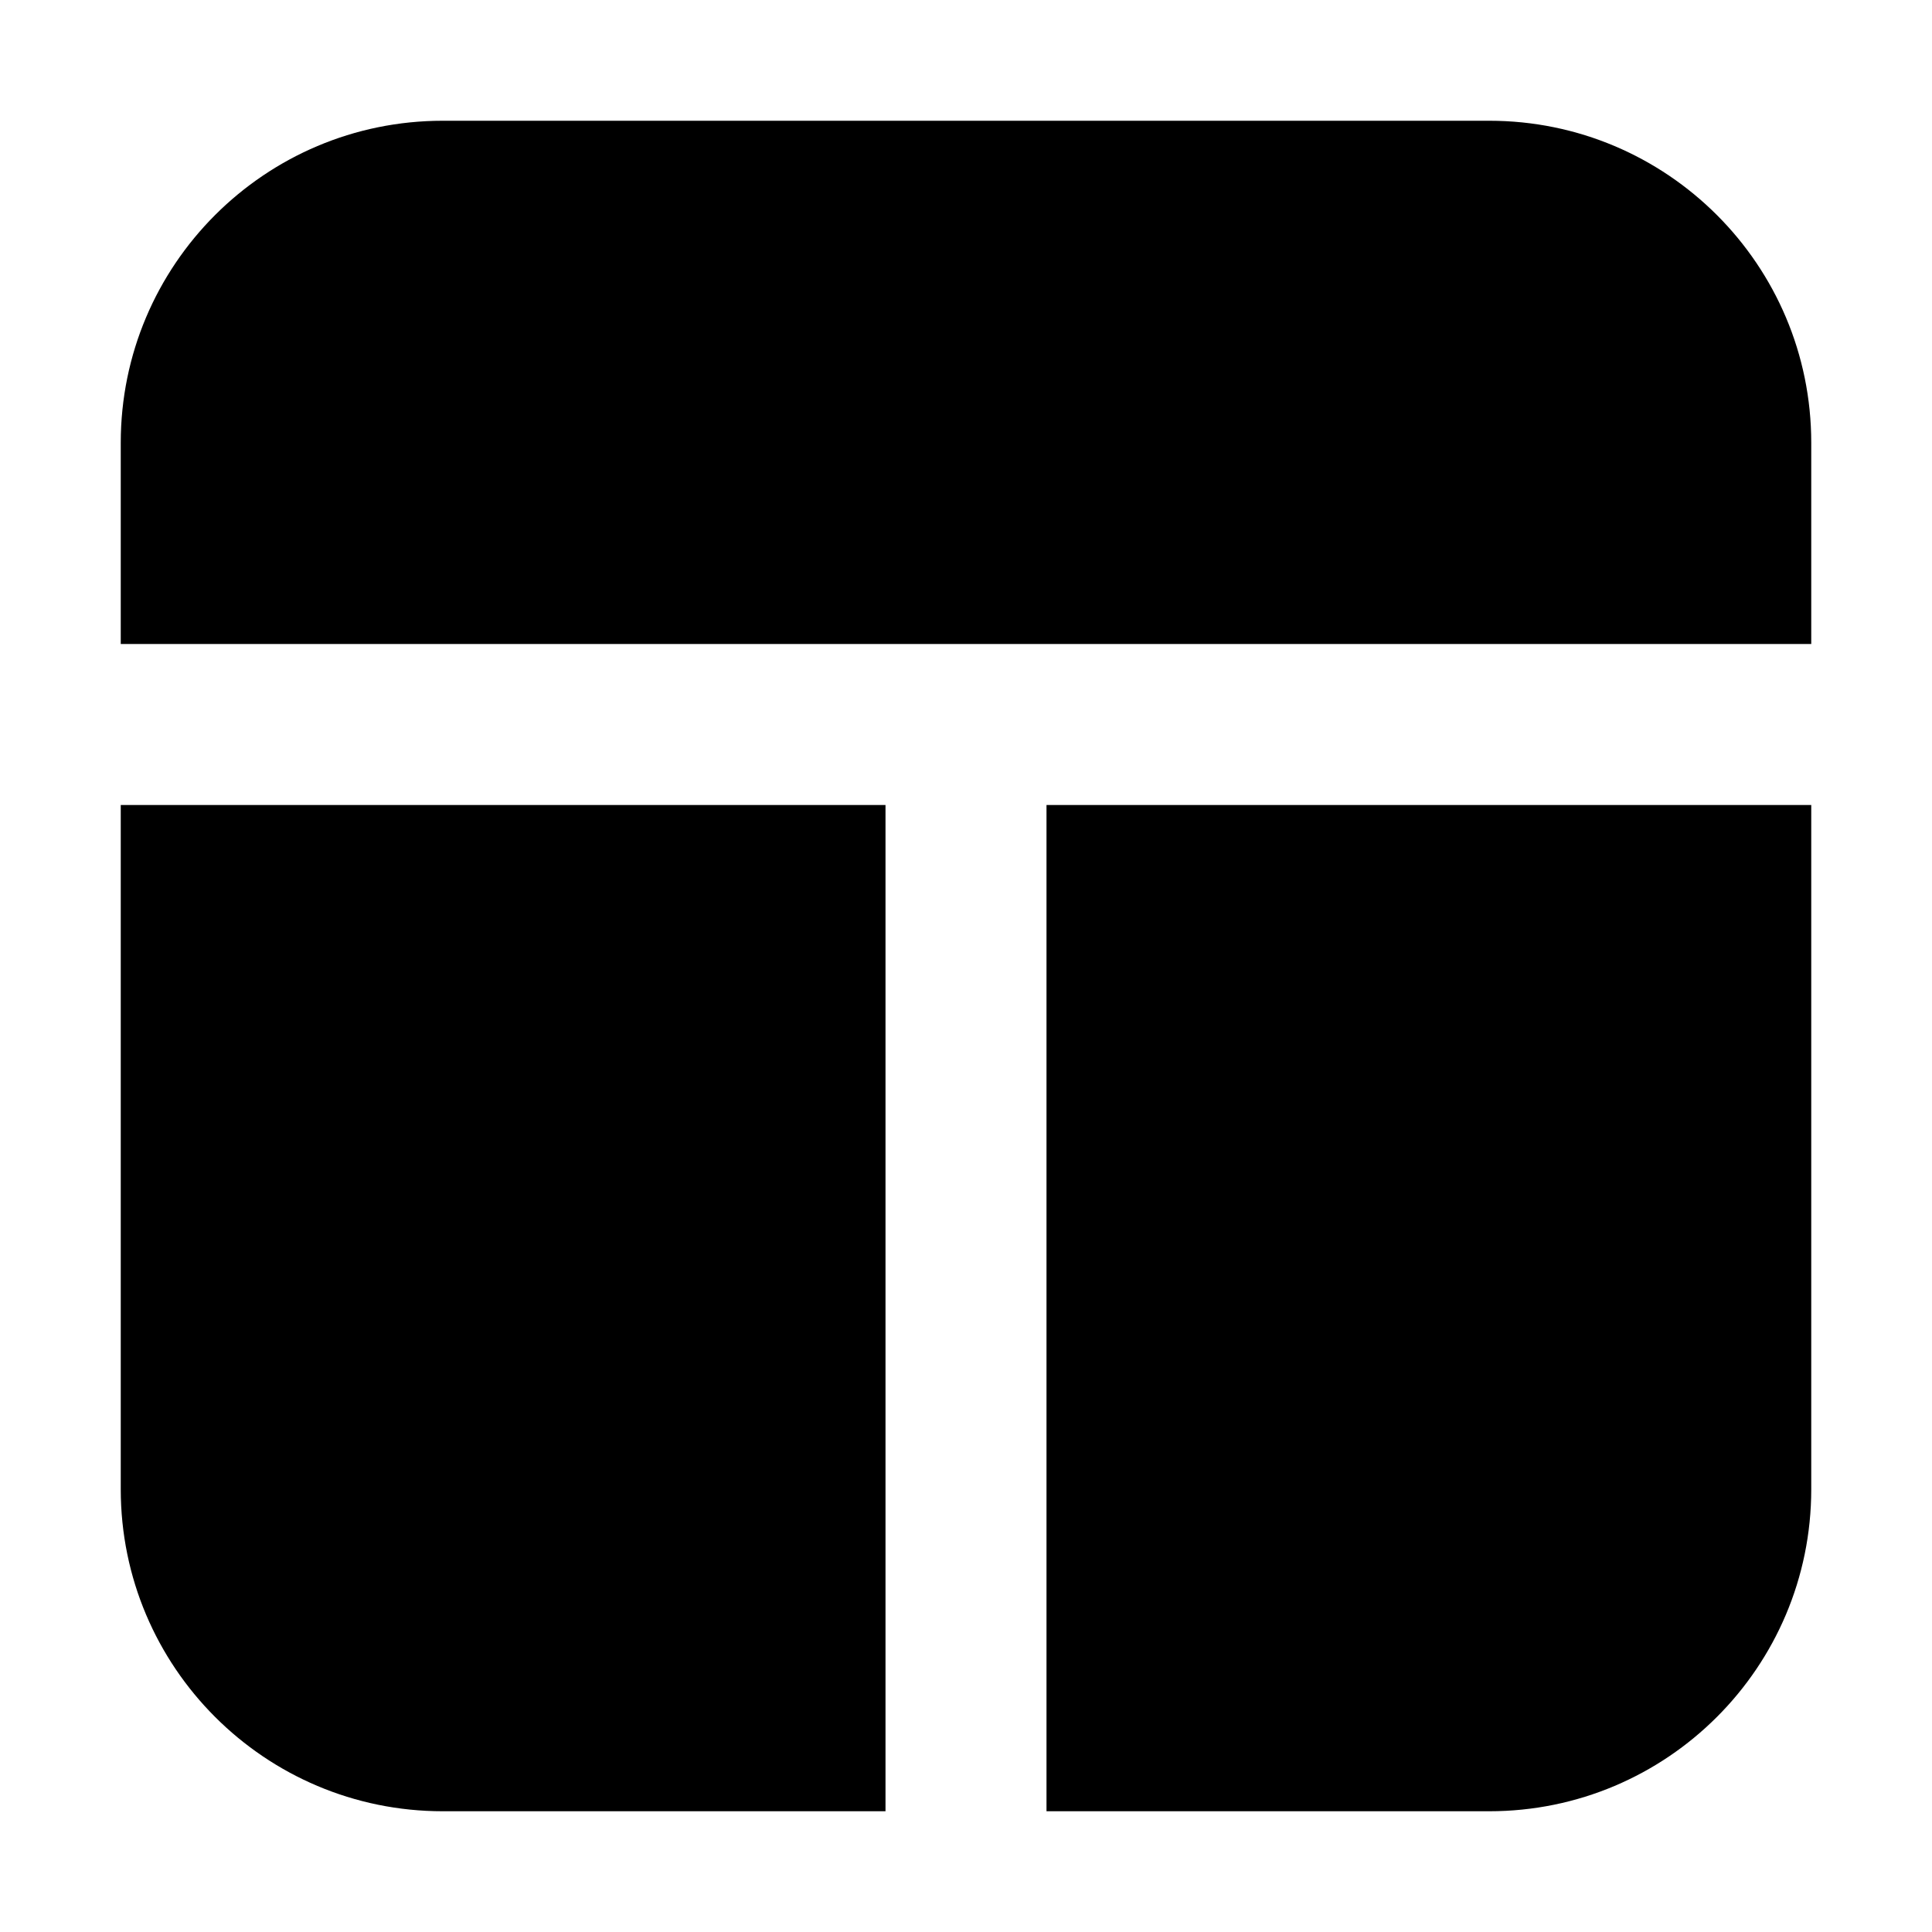 <svg width="24" height="24" viewBox="0 0 24 24" xmlns="http://www.w3.org/2000/svg">
    <path d="M22.5 10H13V22.5H18.5C20.709 22.5 22.5 20.709 22.5 18.5V10Z"/>
    <path d="M11 22.5V10H1.5V18.5C1.5 20.709 3.291 22.5 5.5 22.5H11Z"/>
    <path d="M5.5 1.5C3.291 1.5 1.5 3.291 1.5 5.5V8H22.5V5.5C22.5 3.291 20.709 1.5 18.5 1.5H5.5Z"/>
</svg>
